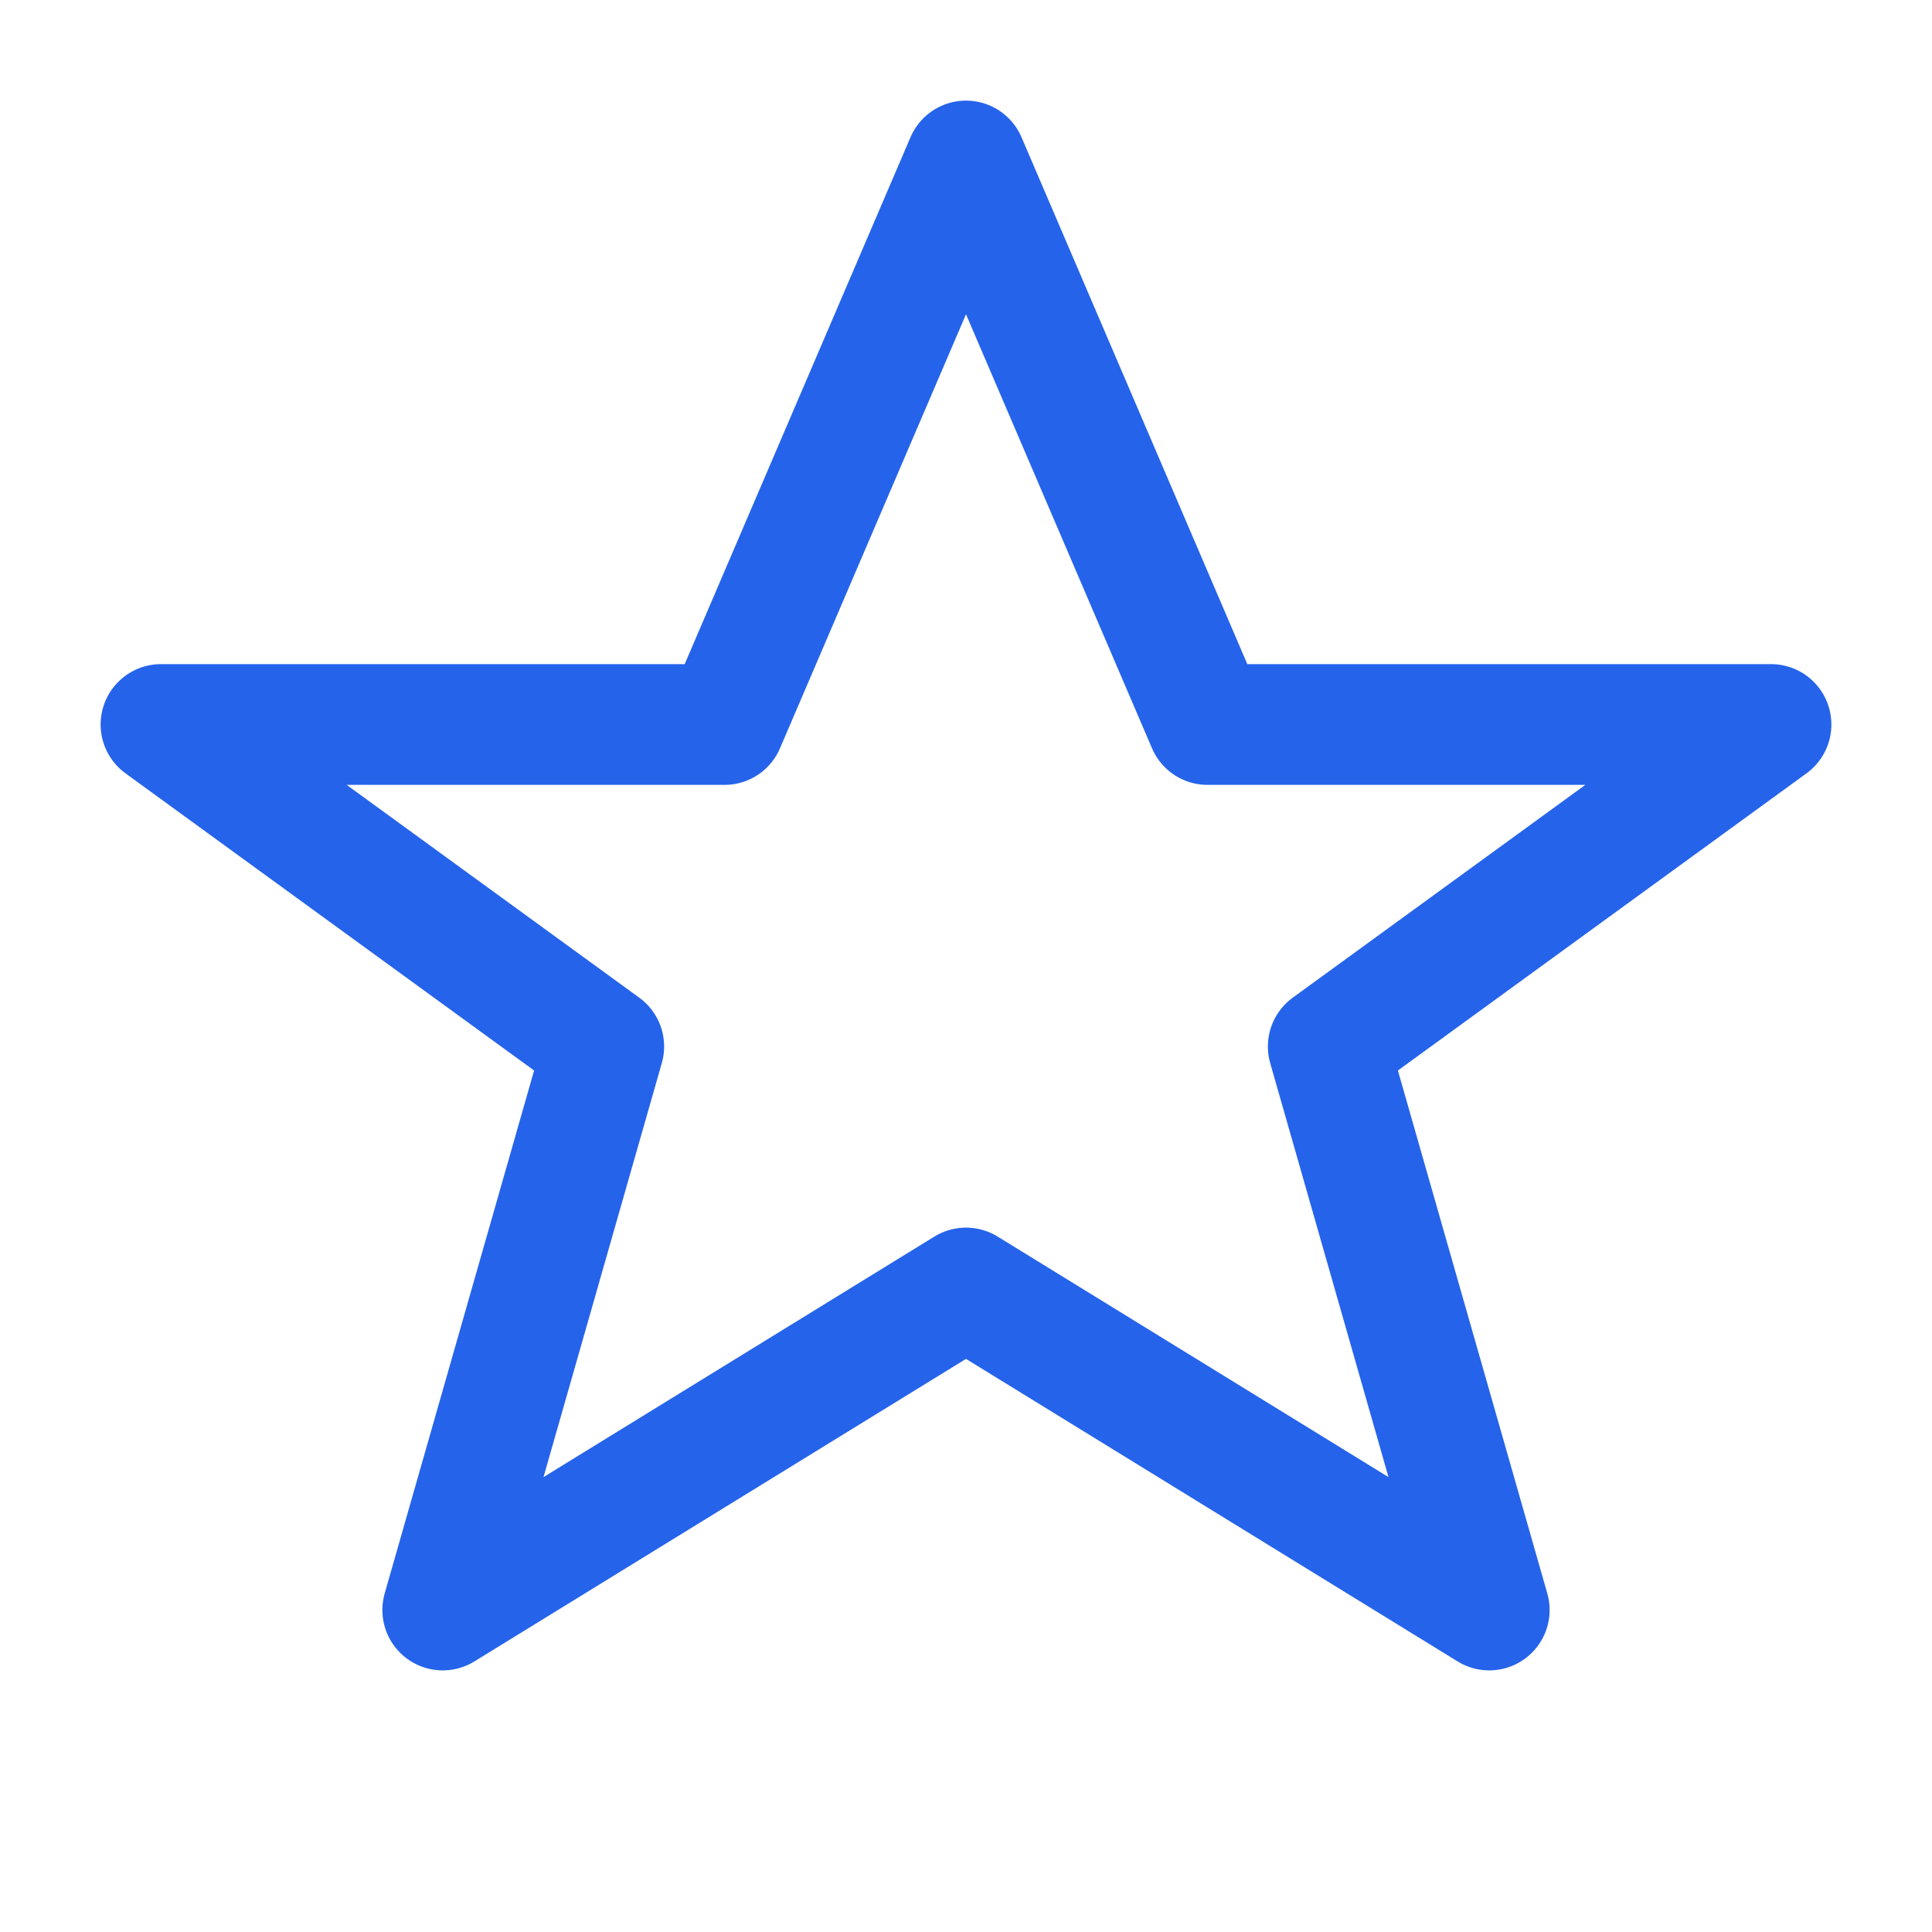 <svg xmlns="http://www.w3.org/2000/svg" width="240" height="240" viewBox="0 0 24 24" fill="none" stroke="#2563eb" stroke-width="1.5" stroke-linecap="round" stroke-linejoin="round"><path d="M12 2l3 7h7l-5.5 4 2 7L12 16l-6.5 4 2-7L2 9h7z"/></svg>